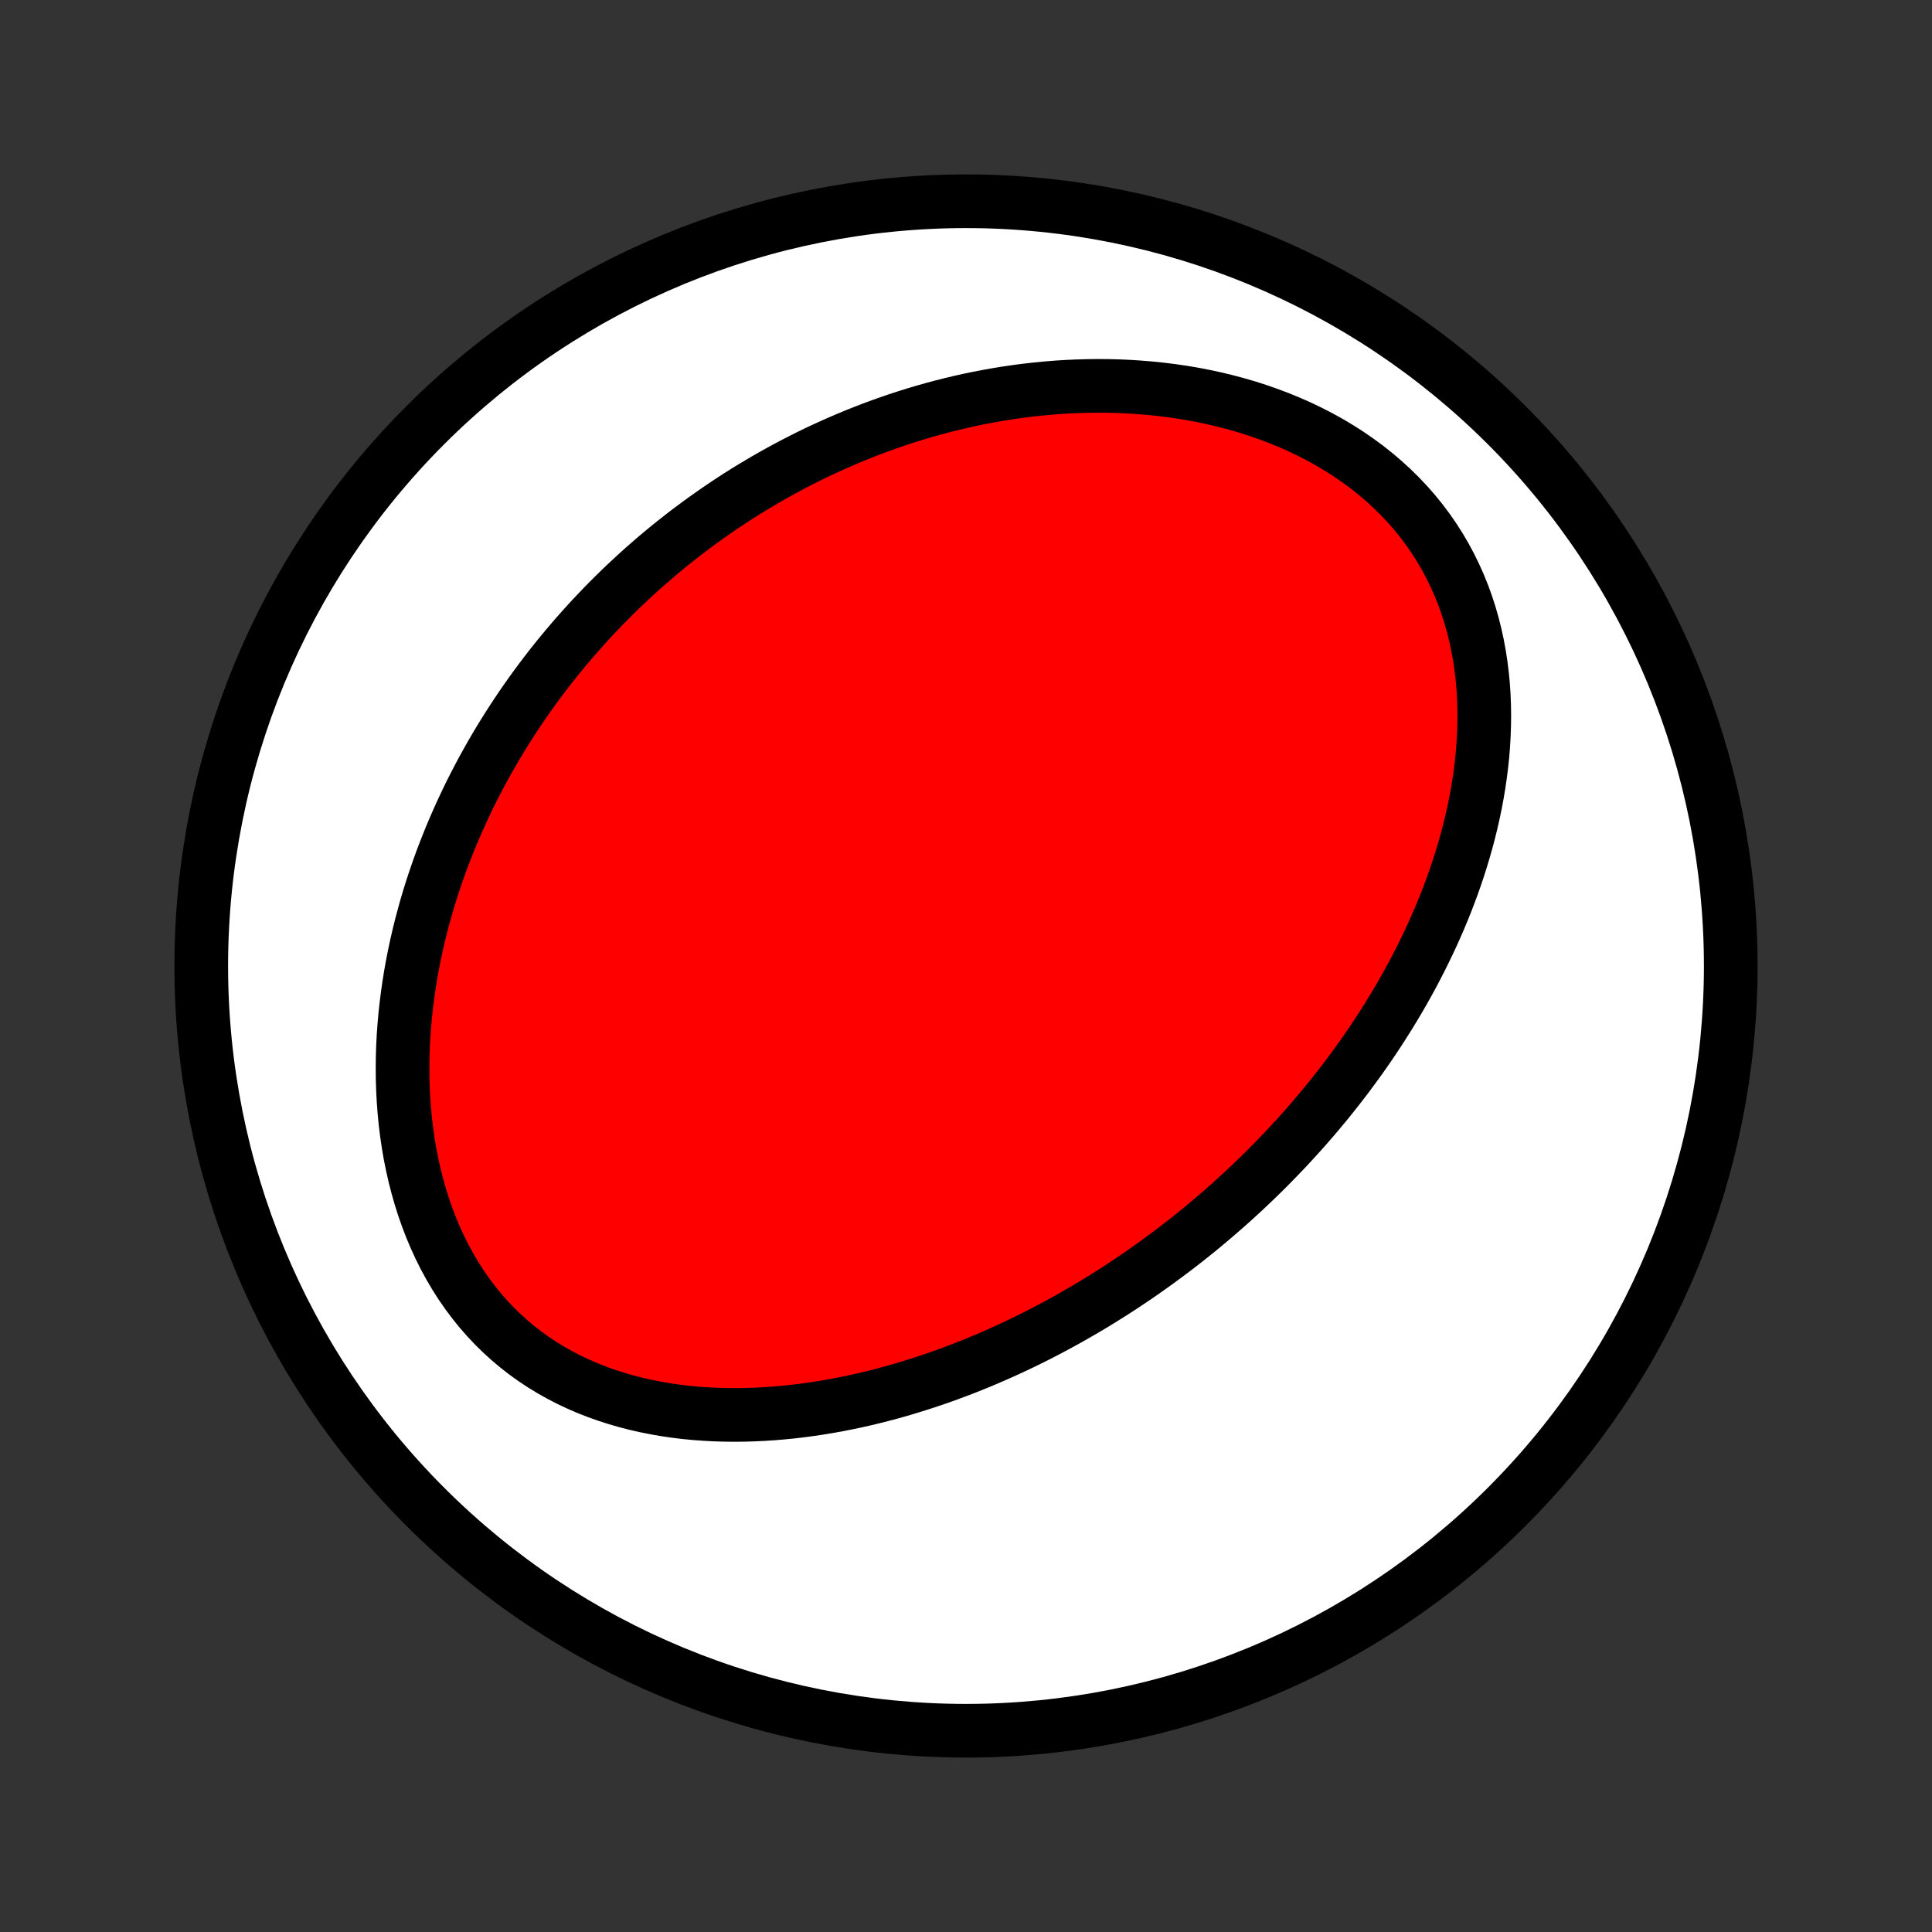 <?xml version="1.0" encoding="utf-8" standalone="no"?>
<!DOCTYPE svg PUBLIC "-//W3C//DTD SVG 1.1//EN"
  "http://www.w3.org/Graphics/SVG/1.1/DTD/svg11.dtd">
<!-- Created with matplotlib (http://matplotlib.org/) -->
<svg height="72pt" version="1.1" viewBox="0 0 72 72" width="72pt" xmlns="http://www.w3.org/2000/svg" xmlns:xlink="http://www.w3.org/1999/xlink">
 <rect x="0" y="0" width="72" height="72" fill="#333333" stroke="none"/>
 <defs>
  <style type="text/css">
*{stroke-linecap:butt;stroke-linejoin:round;}
  </style>
 </defs>
 <g id="figure_1">
  <g id="patch_1">
   <path d="
M0 72
L72 72
L72 0
L0 0
z
" style="fill:none;"/>
  </g>
  <g id="axes_1">
   <g id="PatchCollection_1">
    <defs>
     <path d="
M36 -7.5
C43.558 -7.5 50.808 -10.503 56.153 -15.848
C61.497 -21.192 64.5 -28.442 64.5 -36
C64.5 -43.558 61.497 -50.808 56.153 -56.153
C50.808 -61.497 43.558 -64.5 36 -64.5
C28.442 -64.5 21.192 -61.497 15.848 -56.153
C10.503 -50.808 7.5 -43.558 7.5 -36
C7.5 -28.442 10.503 -21.192 15.848 -15.848
C21.192 -10.503 28.442 -7.5 36 -7.5
z
" id="C0_0_a811fe30f3"/>
     <path d="
M45.219 -26.613
L45.01 -26.437
L44.8 -26.262
L44.589 -26.089
L44.376 -25.918
L44.161 -25.748
L43.945 -25.58
L43.727 -25.413
L43.507 -25.248
L43.286 -25.084
L43.063 -24.921
L42.838 -24.761
L42.612 -24.601
L42.383 -24.443
L42.153 -24.287
L41.921 -24.132
L41.687 -23.978
L41.451 -23.826
L41.212 -23.676
L40.972 -23.527
L40.73 -23.379
L40.485 -23.233
L40.238 -23.089
L39.988 -22.946
L39.737 -22.804
L39.483 -22.665
L39.226 -22.527
L38.967 -22.39
L38.706 -22.255
L38.442 -22.122
L38.175 -21.991
L37.905 -21.862
L37.633 -21.735
L37.358 -21.609
L37.081 -21.486
L36.8 -21.364
L36.517 -21.245
L36.23 -21.128
L35.941 -21.013
L35.648 -20.901
L35.353 -20.791
L35.055 -20.684
L34.753 -20.58
L34.448 -20.478
L34.141 -20.38
L33.83 -20.284
L33.516 -20.191
L33.199 -20.102
L32.878 -20.017
L32.555 -19.935
L32.228 -19.856
L31.899 -19.782
L31.566 -19.712
L31.23 -19.646
L30.892 -19.585
L30.55 -19.528
L30.206 -19.477
L29.859 -19.43
L29.509 -19.389
L29.157 -19.354
L28.802 -19.324
L28.445 -19.301
L28.086 -19.284
L27.725 -19.273
L27.362 -19.27
L26.998 -19.274
L26.632 -19.285
L26.265 -19.305
L25.898 -19.332
L25.53 -19.368
L25.161 -19.413
L24.793 -19.467
L24.425 -19.531
L24.058 -19.604
L23.693 -19.687
L23.329 -19.781
L22.967 -19.886
L22.607 -20.002
L22.251 -20.129
L21.899 -20.267
L21.55 -20.418
L21.206 -20.58
L20.868 -20.755
L20.535 -20.942
L20.209 -21.141
L19.889 -21.353
L19.577 -21.577
L19.273 -21.814
L18.977 -22.063
L18.69 -22.324
L18.412 -22.597
L18.145 -22.881
L17.887 -23.176
L17.64 -23.483
L17.404 -23.799
L17.178 -24.125
L16.964 -24.461
L16.762 -24.805
L16.57 -25.157
L16.391 -25.516
L16.223 -25.883
L16.066 -26.255
L15.921 -26.634
L15.787 -27.017
L15.665 -27.404
L15.554 -27.795
L15.453 -28.189
L15.364 -28.586
L15.284 -28.984
L15.216 -29.384
L15.157 -29.786
L15.108 -30.187
L15.069 -30.589
L15.039 -30.991
L15.018 -31.392
L15.005 -31.791
L15.002 -32.19
L15.006 -32.586
L15.018 -32.981
L15.038 -33.374
L15.066 -33.764
L15.1 -34.151
L15.142 -34.536
L15.19 -34.917
L15.245 -35.296
L15.305 -35.671
L15.372 -36.043
L15.444 -36.411
L15.522 -36.775
L15.605 -37.136
L15.693 -37.493
L15.787 -37.846
L15.884 -38.196
L15.986 -38.541
L16.093 -38.883
L16.204 -39.22
L16.319 -39.554
L16.437 -39.883
L16.56 -40.209
L16.686 -40.531
L16.815 -40.849
L16.948 -41.163
L17.084 -41.473
L17.223 -41.78
L17.365 -42.082
L17.509 -42.381
L17.657 -42.676
L17.808 -42.968
L17.96 -43.255
L18.116 -43.539
L18.274 -43.82
L18.434 -44.097
L18.597 -44.371
L18.762 -44.641
L18.929 -44.908
L19.099 -45.172
L19.27 -45.432
L19.444 -45.69
L19.62 -45.944
L19.797 -46.195
L19.977 -46.443
L20.159 -46.688
L20.342 -46.929
L20.528 -47.169
L20.715 -47.405
L20.905 -47.638
L21.096 -47.869
L21.289 -48.097
L21.484 -48.322
L21.681 -48.545
L21.88 -48.765
L22.08 -48.983
L22.283 -49.197
L22.487 -49.41
L22.693 -49.62
L22.902 -49.828
L23.112 -50.033
L23.324 -50.236
L23.538 -50.436
L23.754 -50.635
L23.972 -50.831
L24.192 -51.024
L24.414 -51.216
L24.638 -51.405
L24.864 -51.592
L25.093 -51.777
L25.324 -51.959
L25.556 -52.14
L25.792 -52.318
L26.029 -52.495
L26.269 -52.668
L26.511 -52.84
L26.755 -53.01
L27.002 -53.177
L27.252 -53.343
L27.503 -53.506
L27.758 -53.667
L28.015 -53.825
L28.275 -53.981
L28.538 -54.136
L28.803 -54.287
L29.071 -54.437
L29.342 -54.584
L29.616 -54.729
L29.893 -54.871
L30.172 -55.011
L30.455 -55.148
L30.741 -55.282
L31.031 -55.414
L31.323 -55.543
L31.619 -55.669
L31.917 -55.793
L32.22 -55.913
L32.525 -56.031
L32.834 -56.145
L33.147 -56.256
L33.463 -56.364
L33.782 -56.468
L34.105 -56.569
L34.431 -56.666
L34.762 -56.76
L35.095 -56.849
L35.433 -56.935
L35.774 -57.016
L36.118 -57.093
L36.466 -57.165
L36.818 -57.233
L37.173 -57.296
L37.532 -57.354
L37.895 -57.407
L38.26 -57.454
L38.63 -57.496
L39.002 -57.532
L39.378 -57.563
L39.757 -57.587
L40.138 -57.604
L40.523 -57.615
L40.91 -57.62
L41.3 -57.617
L41.693 -57.607
L42.087 -57.589
L42.484 -57.563
L42.882 -57.53
L43.282 -57.488
L43.682 -57.438
L44.084 -57.379
L44.486 -57.311
L44.888 -57.233
L45.29 -57.147
L45.691 -57.05
L46.091 -56.944
L46.49 -56.828
L46.886 -56.701
L47.28 -56.563
L47.67 -56.416
L48.057 -56.257
L48.439 -56.088
L48.816 -55.907
L49.188 -55.716
L49.553 -55.514
L49.911 -55.3
L50.262 -55.076
L50.604 -54.84
L50.937 -54.595
L51.261 -54.338
L51.574 -54.071
L51.877 -53.794
L52.168 -53.508
L52.448 -53.212
L52.715 -52.907
L52.969 -52.593
L53.211 -52.271
L53.439 -51.942
L53.654 -51.606
L53.855 -51.263
L54.042 -50.914
L54.216 -50.559
L54.376 -50.2
L54.523 -49.836
L54.656 -49.469
L54.776 -49.099
L54.883 -48.725
L54.977 -48.35
L55.059 -47.973
L55.129 -47.595
L55.187 -47.217
L55.234 -46.837
L55.27 -46.459
L55.295 -46.08
L55.31 -45.703
L55.315 -45.327
L55.31 -44.952
L55.297 -44.579
L55.275 -44.208
L55.245 -43.839
L55.206 -43.473
L55.16 -43.11
L55.107 -42.749
L55.047 -42.392
L54.98 -42.037
L54.907 -41.686
L54.828 -41.338
L54.743 -40.994
L54.653 -40.653
L54.557 -40.316
L54.457 -39.982
L54.352 -39.652
L54.243 -39.326
L54.129 -39.004
L54.011 -38.685
L53.89 -38.37
L53.765 -38.059
L53.636 -37.752
L53.504 -37.448
L53.369 -37.148
L53.231 -36.852
L53.09 -36.56
L52.947 -36.271
L52.801 -35.986
L52.653 -35.704
L52.502 -35.426
L52.349 -35.151
L52.194 -34.88
L52.037 -34.612
L51.878 -34.348
L51.717 -34.087
L51.554 -33.829
L51.39 -33.574
L51.224 -33.323
L51.057 -33.074
L50.888 -32.829
L50.717 -32.586
L50.545 -32.347
L50.371 -32.11
L50.197 -31.876
L50.021 -31.645
L49.843 -31.416
L49.664 -31.191
L49.485 -30.967
L49.303 -30.747
L49.121 -30.528
L48.937 -30.312
L48.753 -30.099
L48.567 -29.888
L48.38 -29.679
L48.191 -29.473
L48.002 -29.268
L47.811 -29.066
L47.619 -28.866
L47.426 -28.668
L47.232 -28.471
L47.036 -28.277
L46.839 -28.085
L46.641 -27.895
L46.442 -27.706
L46.242 -27.52
L46.04 -27.335
L45.837 -27.152
L45.632 -26.971
z
" id="C0_1_17838773ed"/>
    </defs>
    <g clip-path="url(#p1bffca34e9)">
     <use style="fill:#ffffff;stroke:#000000;stroke-width:2.0;" x="0.0" xlink:href="#C0_0_a811fe30f3" y="72.0"/>
    </g>
    <g clip-path="url(#p1bffca34e9)">
     <use style="fill:#ff0000;stroke:#000000;stroke-width:2.0;" x="0.0" xlink:href="#C0_1_17838773ed" y="72.0"/>
    </g>
   </g>
  </g>
 </g>
 <defs>
  <clipPath id="p1bffca34e9">
   <rect height="72.0" width="72.0" x="0.0" y="0.0"/>
  </clipPath>
 </defs>
</svg>
